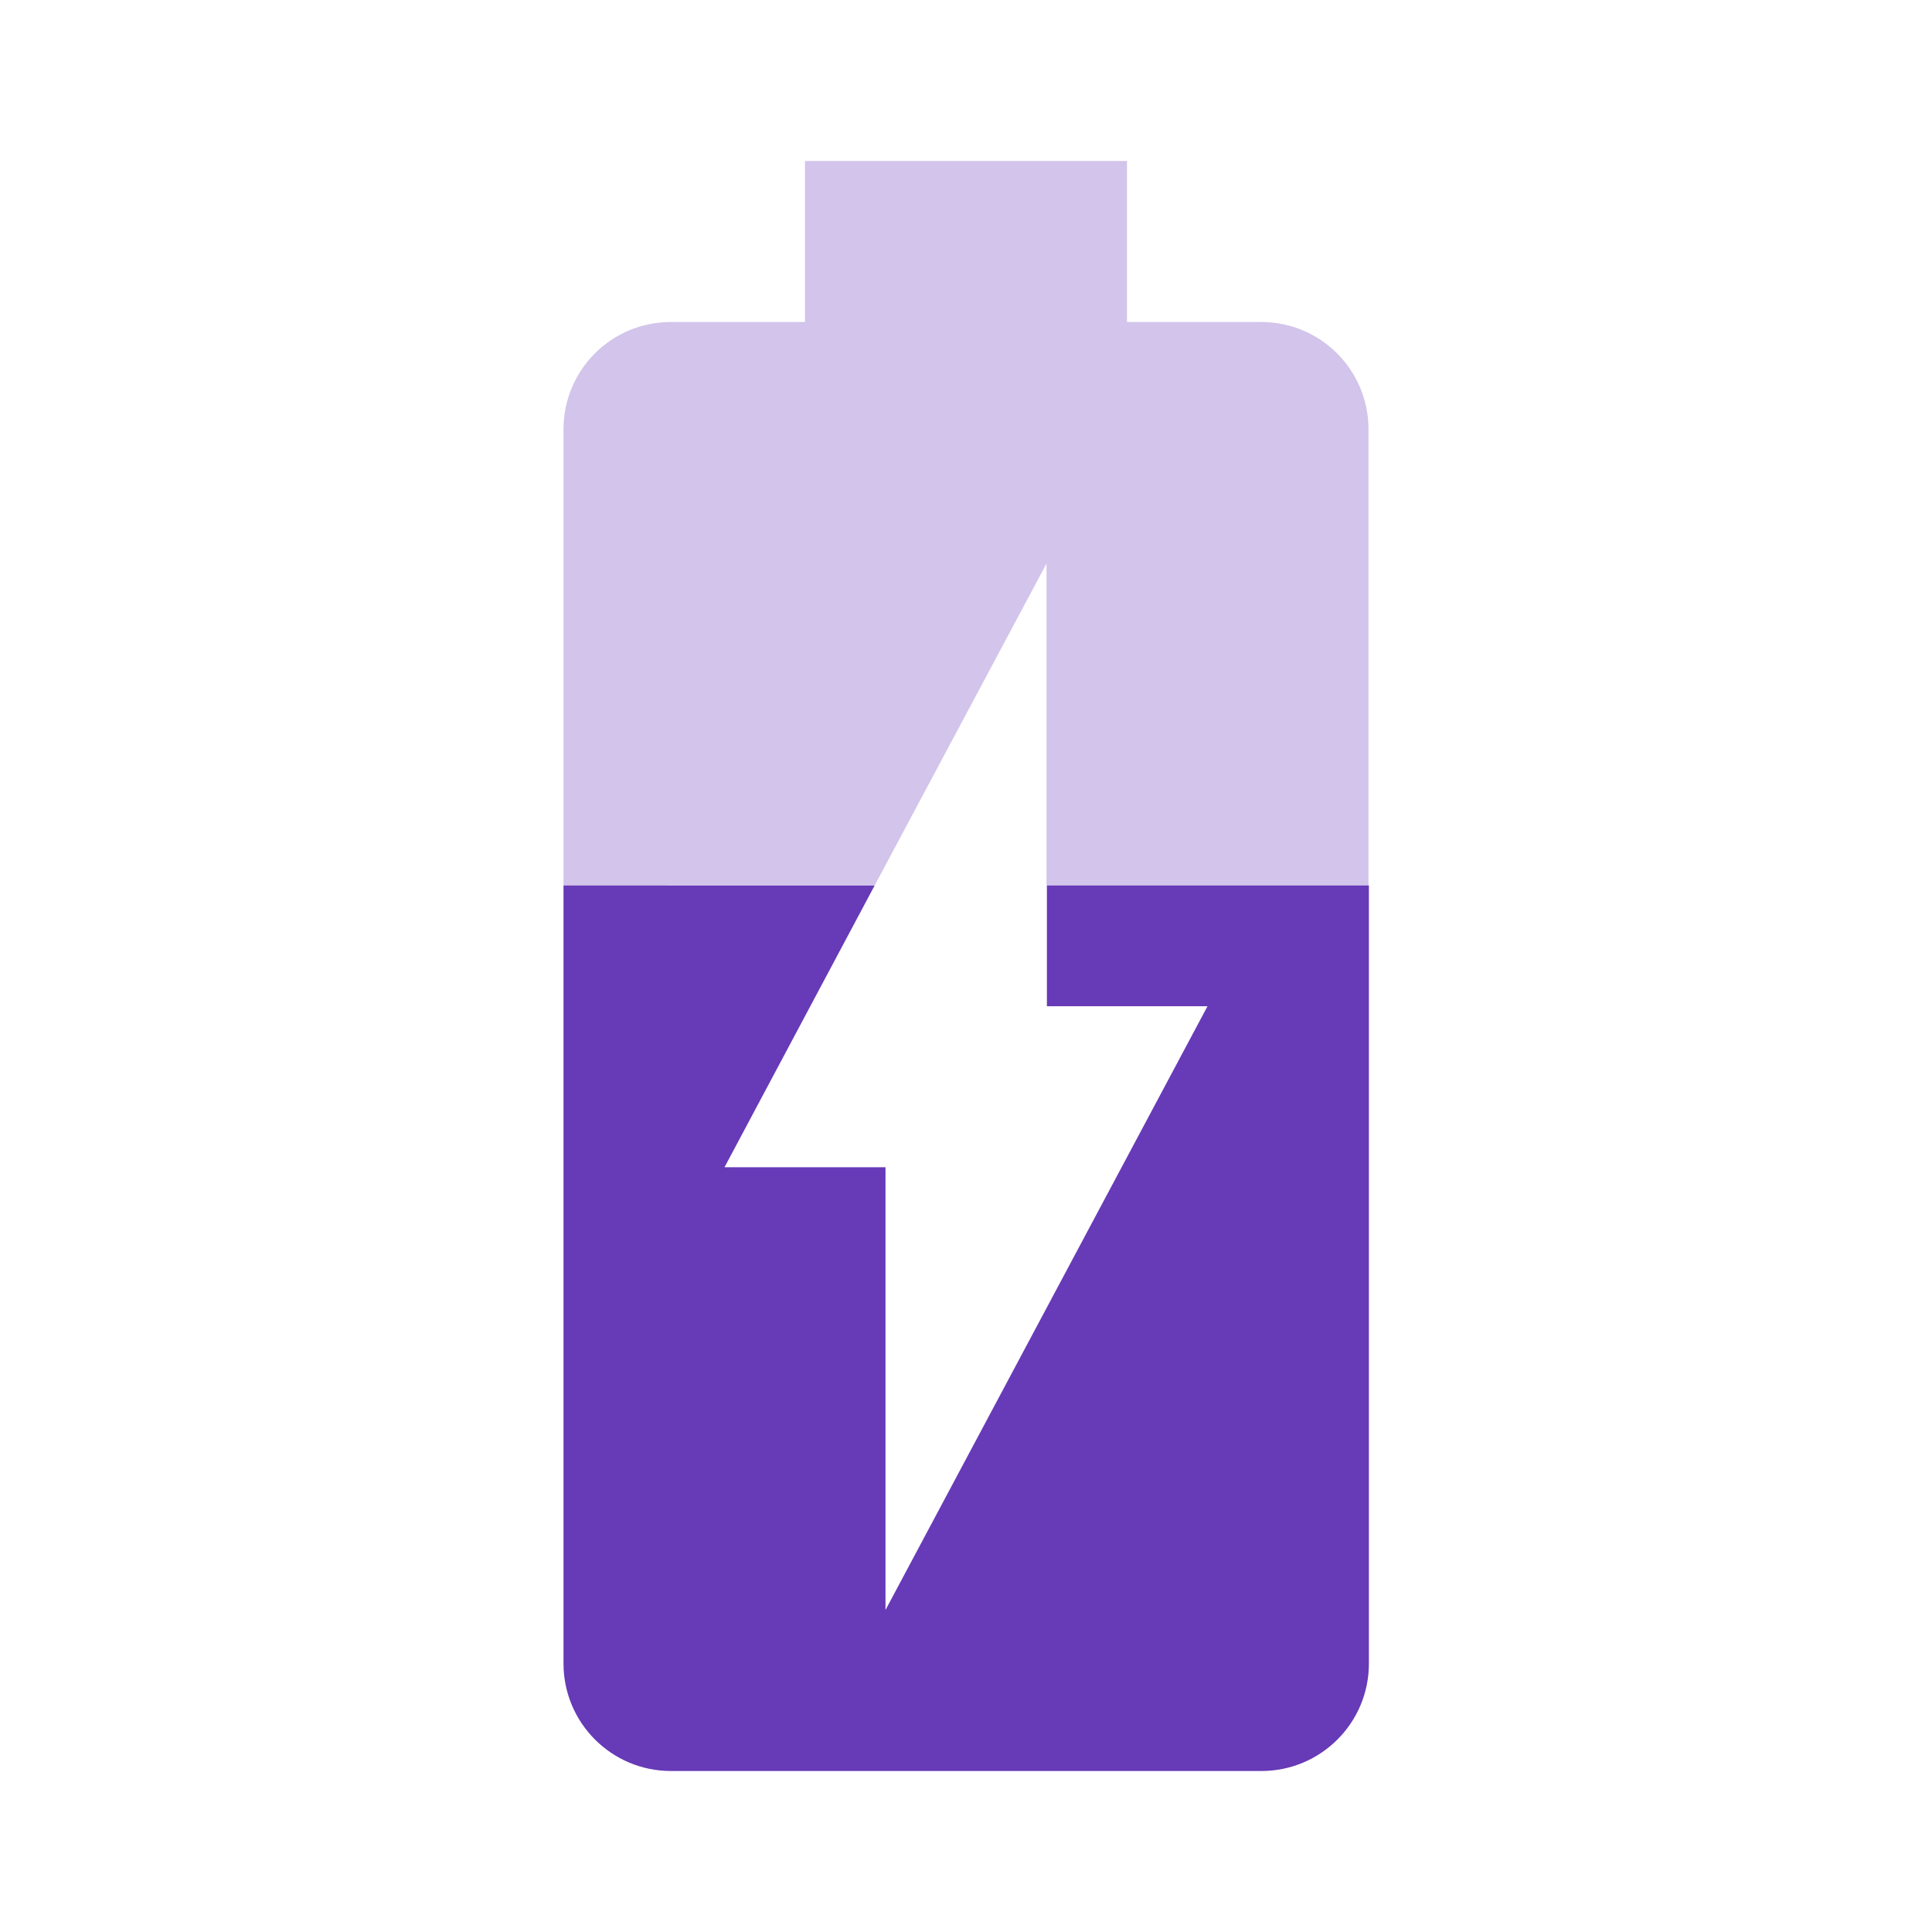 <svg fill="#673AB7" height="48" viewBox="0 0 48 48" width="48" xmlns="http://www.w3.org/2000/svg"><path d="M31.33 8H28V4h-8v4h-3.33C15.19 8 14 9.19 14 10.67V22h7.73L26 14v8h8V10.67C34 9.19 32.81 8 31.33 8z" fill-opacity=".3"/><path d="M26 25h4l-8 15V29h-4l3.73-7H14v19.33C14 42.8 15.19 44 16.67 44h14.67c1.47 0 2.67-1.19 2.67-2.67V22h-8v3z"/></svg>